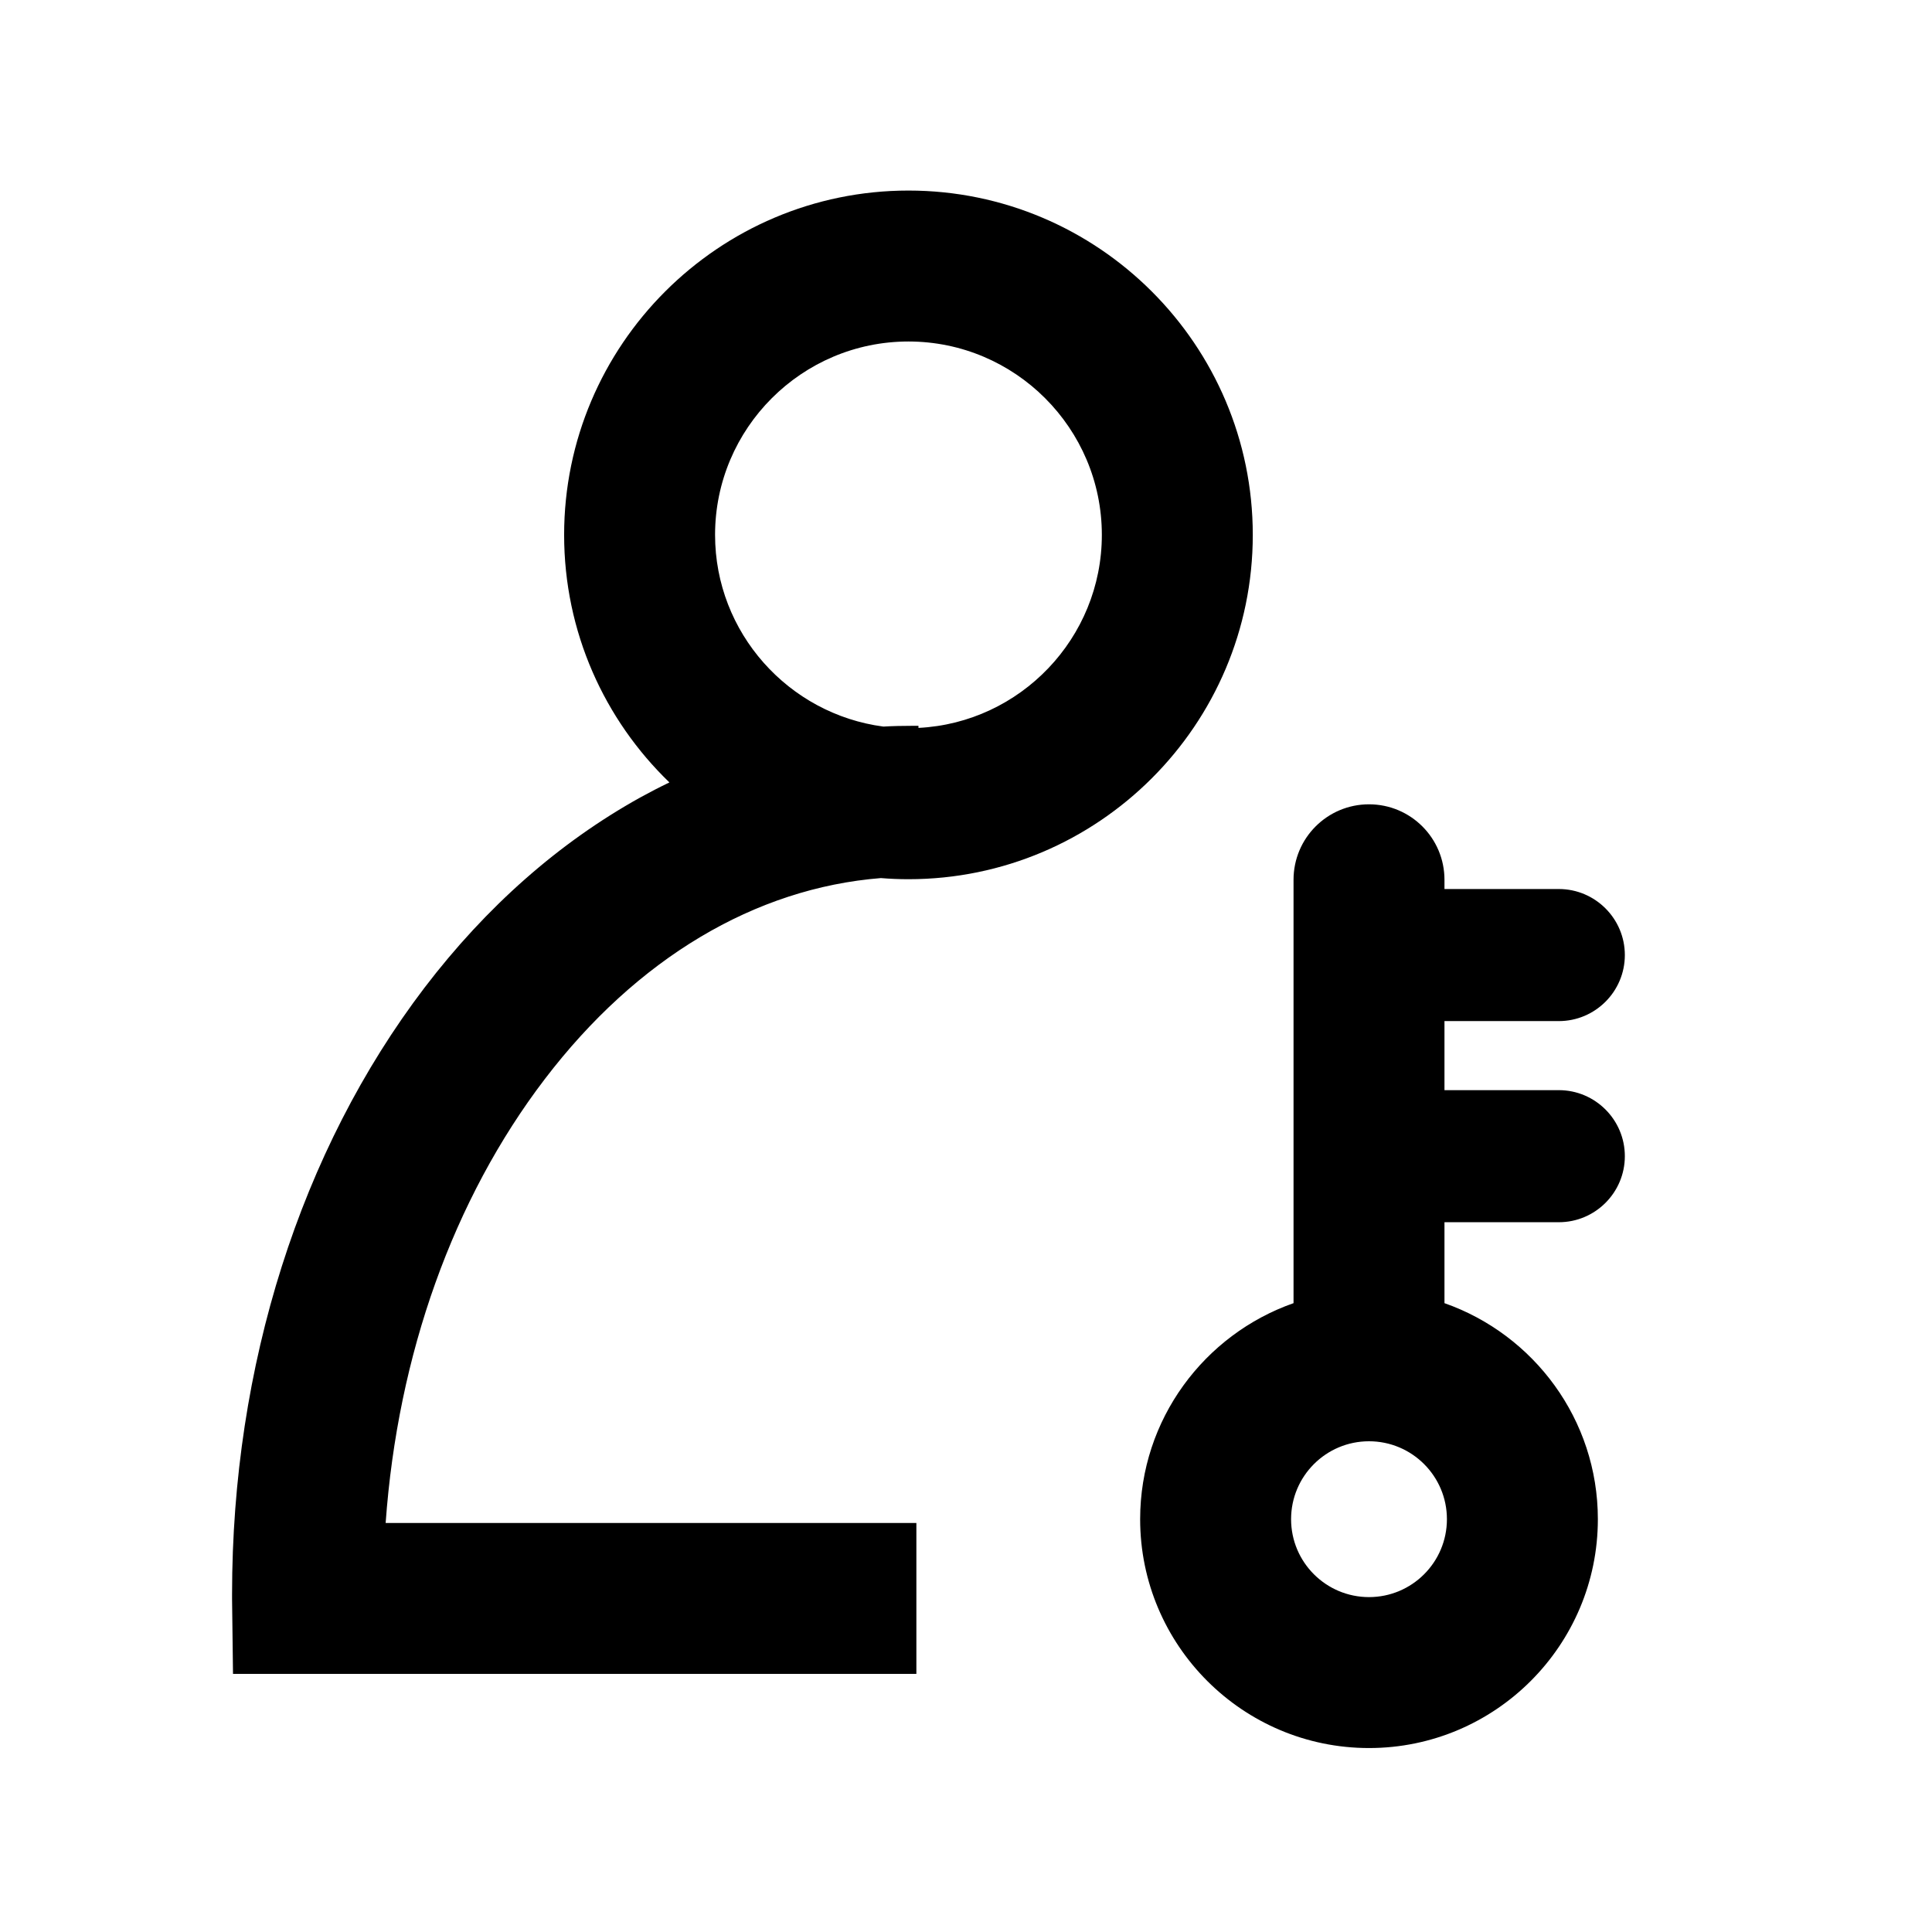 <svg t="1639559752973" class="icon" viewBox="0 0 1024 1024" version="1.1" xmlns="http://www.w3.org/2000/svg" p-id="5293" width="200" height="200"><path d="M288.7 572c48.8-64 111.5-101.3 178.2-106.6 4.8 0.4 9.7 0.6 14.6 0.6C582.1 466 664 384.2 664 283.5S582.1 101 481.5 101 299 182.9 299 283.5c0 51.5 21.4 98 55.8 131.2-5.2 2.5-10.4 5.2-15.5 8-43 23.9-81.5 57.8-114.3 100.8-65.7 86.3-102 200.4-102 321.4v2.7l0.5 39.6h362.2v-80H204.4c6.4-89.2 35.8-171.6 84.3-235.2zM379 283.5C379 227 425 181 481.5 181S584 227 584 283.5c0 54.7-43.2 99.6-97.2 102.3v-1.1h-3.3c-5.1 0-10.2 0.1-15.3 0.4-50.2-6.6-89.2-49.7-89.2-101.6zM826.2 541.2c19.3 0 35-15.7 35-35s-15.7-35-35-35h-60.6v-4.9c0-22.1-17.9-40-40-40s-40 17.9-40 40v224.4c-47.3 16.6-81.3 61.6-81.3 114.5 0 66.9 54.4 121.3 121.3 121.3s121.3-54.4 121.3-121.3c0-52.9-34-97.9-81.3-114.5v-42.9h60.6c19.3 0 35-15.7 35-35s-15.7-35-35-35h-60.6v-36.6h60.6zM725.6 846.5c-22.8 0-41.3-18.5-41.3-41.3s18.5-41.3 41.3-41.3 41.3 18.5 41.3 41.3-18.5 41.3-41.3 41.3z" p-id="5294"></path></svg>
